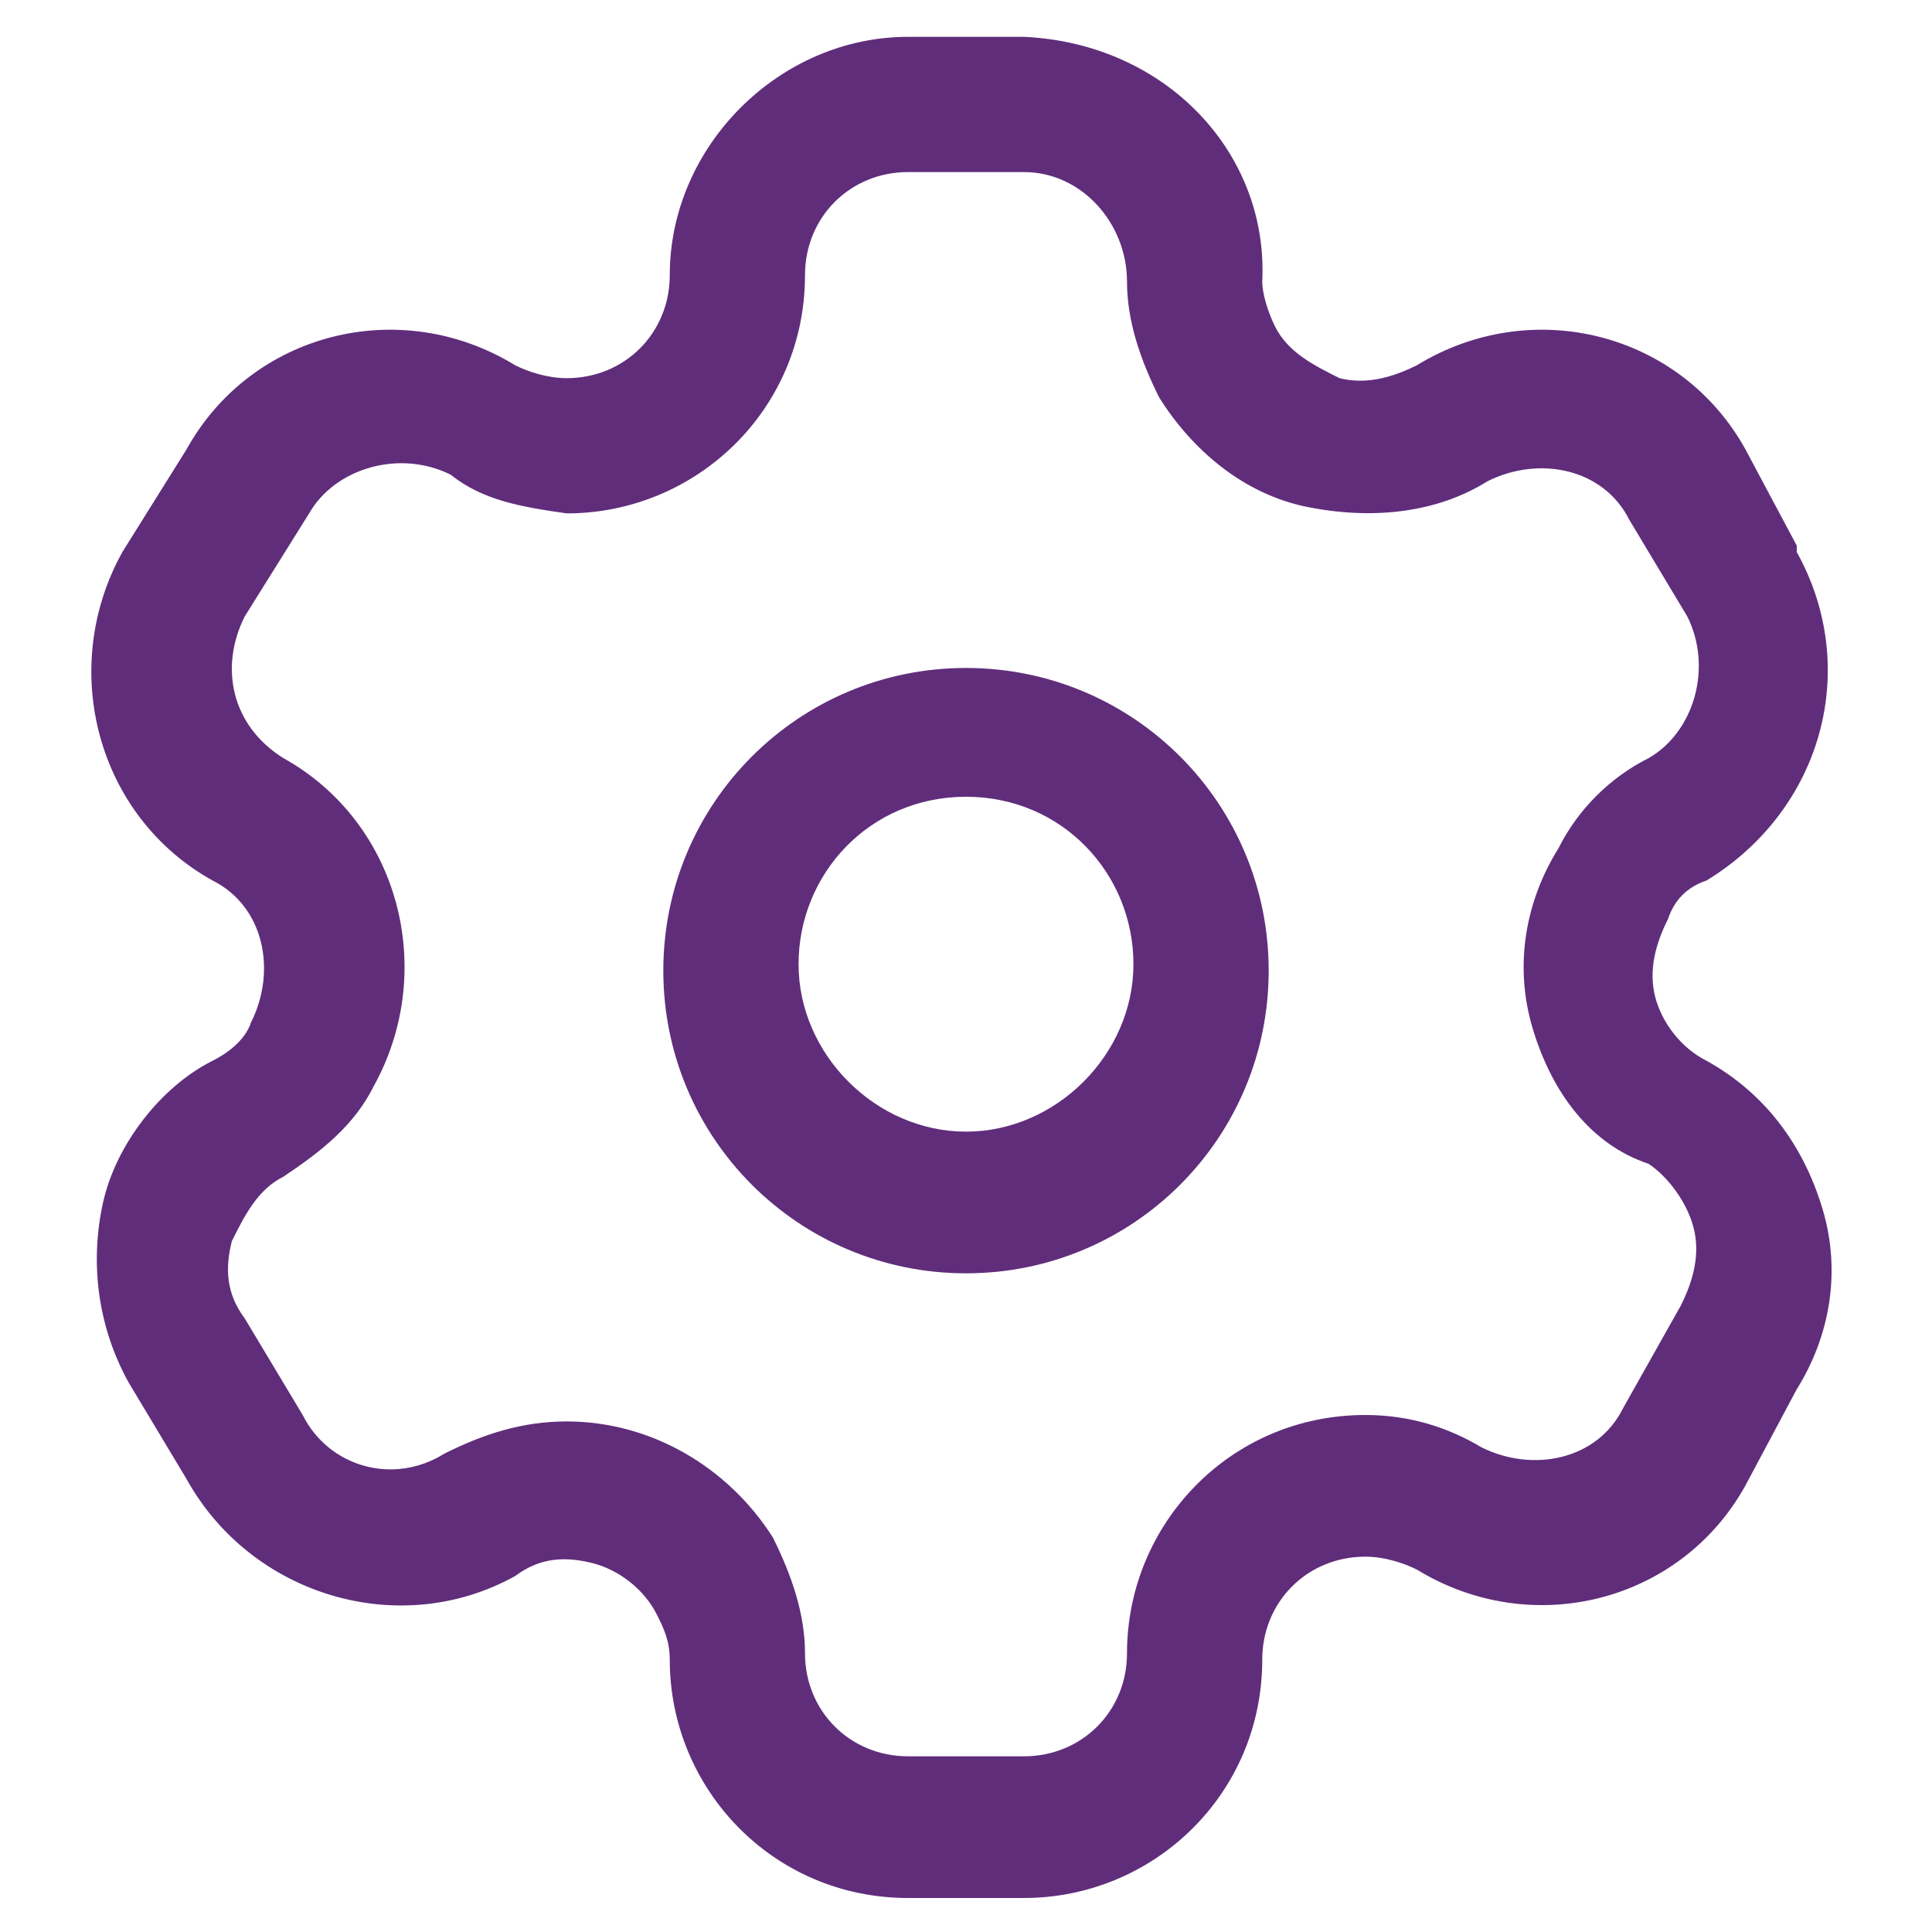 <?xml version="1.0" encoding="utf-8"?>
<!-- Generator: Adobe Illustrator 27.1.1, SVG Export Plug-In . SVG Version: 6.00 Build 0)  -->
<svg version="1.1" id="Layer_1" xmlns="http://www.w3.org/2000/svg" xmlns:xlink="http://www.w3.org/1999/xlink" x="0px" y="0px"
	 viewBox="0 0 30 30" style="enable-background:new 0 0 30 30;" xml:space="preserve">
<style type="text/css">
	.st0{fill:#FFFFFF;}
	.st1{fill:#602D7B;}
</style>
<rect class="st0" width="30" height="30"/>
<g id="c07282caf5b948df0db9e3cc936d5227" transform="translate(0.1 -0.028)">
	<g id="Path_487">
		<path class="st1" d="M15.8,29.5H14c-2.1,0-3.7-1.7-3.7-3.7c0-0.3-0.1-0.5-0.2-0.7c-0.2-0.4-0.6-0.7-1-0.8
			c-0.4-0.1-0.8-0.1-1.2,0.2c0,0,0,0,0,0c-1.8,1-4.1,0.3-5.1-1.5l-0.9-1.5c-0.5-0.9-0.6-1.9-0.4-2.8s0.9-1.8,1.7-2.2
			c0.2-0.1,0.5-0.3,0.6-0.6c0.4-0.8,0.2-1.8-0.6-2.2c-1.8-1-2.4-3.3-1.4-5.1L2.8,7c1-1.8,3.3-2.4,5.1-1.3c0.2,0.1,0.5,0.2,0.8,0.2
			c0,0,0,0,0,0c0.9,0,1.6-0.7,1.6-1.6c0-2,1.7-3.7,3.7-3.7h1.8c2.2,0.1,3.8,1.8,3.7,3.8c0,0.2,0.1,0.5,0.2,0.7
			c0.2,0.4,0.6,0.6,1,0.8c0.4,0.1,0.8,0,1.2-0.2C23.7,4.6,26,5.2,27,7l0.8,1.5c0,0,0,0,0,0.1c1,1.8,0.4,4-1.4,5.1
			c-0.3,0.1-0.5,0.3-0.6,0.6c-0.2,0.4-0.3,0.8-0.2,1.2c0.1,0.4,0.4,0.8,0.8,1c0.9,0.5,1.5,1.3,1.8,2.3c0.3,1,0.1,2-0.4,2.8L27,23.1
			c-1,1.8-3.3,2.4-5.1,1.3c-0.2-0.1-0.5-0.2-0.8-0.2c-0.9,0-1.6,0.7-1.6,1.6C19.5,27.9,17.8,29.5,15.8,29.5z M8.7,22.1
			c1.3,0,2.5,0.7,3.2,1.8c0.3,0.6,0.5,1.2,0.5,1.8c0,0.9,0.7,1.6,1.6,1.6h1.8c0.9,0,1.6-0.7,1.6-1.6c0-2,1.6-3.7,3.7-3.7
			c0.7,0,1.3,0.2,1.8,0.5c0.8,0.4,1.8,0.2,2.2-0.6l0.9-1.6c0.2-0.4,0.3-0.8,0.2-1.2c-0.1-0.4-0.4-0.8-0.7-1C24.6,17.8,24,17,23.7,16
			c-0.3-1-0.1-2,0.4-2.8c0.3-0.6,0.8-1.1,1.4-1.4c0.7-0.4,1-1.4,0.6-2.2c0,0,0,0,0,0l-0.9-1.5c-0.4-0.8-1.4-1-2.2-0.6
			c-0.8,0.5-1.8,0.6-2.8,0.4c-1-0.2-1.8-0.9-2.3-1.7c-0.3-0.6-0.5-1.2-0.5-1.8c0-0.9-0.7-1.7-1.6-1.7l-1.8,0c-0.9,0-1.6,0.7-1.6,1.6
			c0,2.1-1.7,3.7-3.7,3.7c0,0,0,0,0,0C8,7.9,7.4,7.8,6.9,7.4C6.1,7,5.1,7.3,4.7,8L3.7,9.6c-0.4,0.8-0.2,1.7,0.6,2.2
			c1.8,1,2.4,3.3,1.4,5.1c-0.3,0.6-0.8,1-1.4,1.4c-0.4,0.2-0.6,0.6-0.8,1c-0.1,0.4-0.1,0.8,0.2,1.2L4.6,22C5,22.8,6,23.1,6.8,22.6
			c0,0,0,0,0,0C7.4,22.3,8,22.1,8.7,22.1z"/>
	</g>
	<g id="Ellipse_14">
		<path class="st1" d="M14.9,19.8c-2.6,0-4.7-2.1-4.7-4.7s2.1-4.7,4.7-4.7s4.7,2.1,4.7,4.7S17.5,19.8,14.9,19.8z M14.9,12.4
			c-1.5,0-2.6,1.2-2.6,2.6s1.2,2.6,2.6,2.6s2.6-1.2,2.6-2.6S16.4,12.4,14.9,12.4z"/>
	</g>
</g>
</svg>
